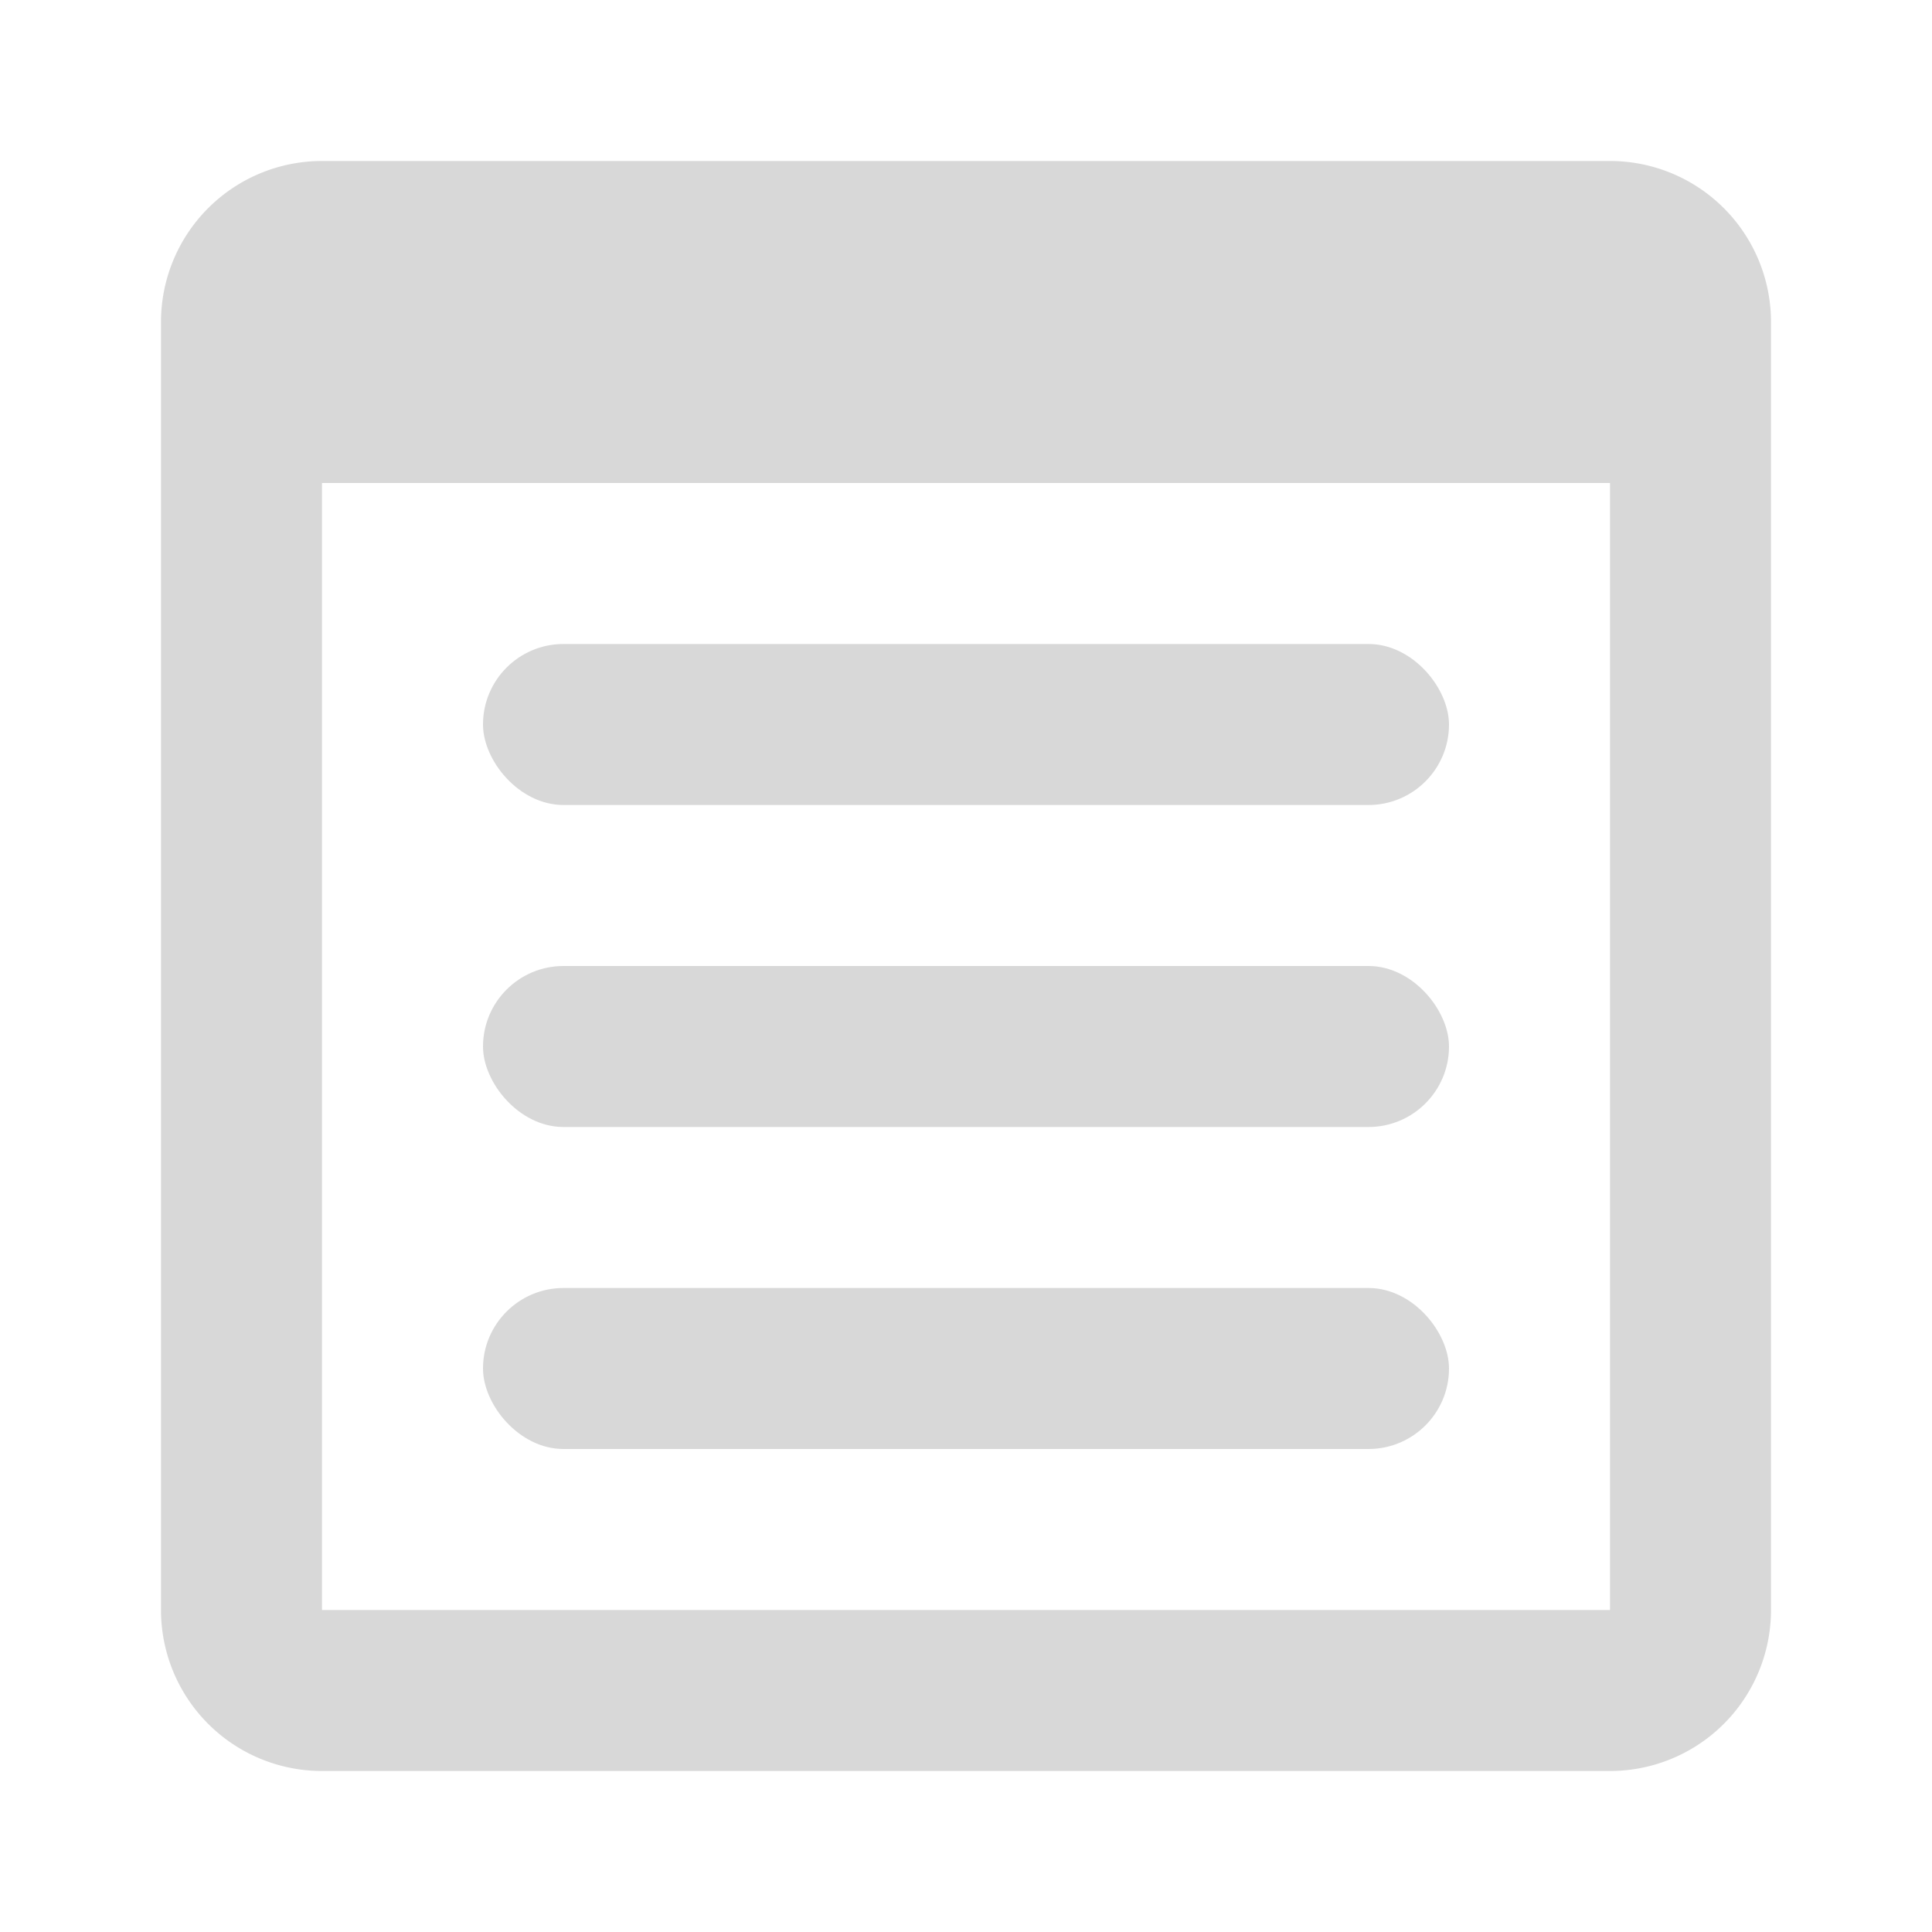 <svg xmlns="http://www.w3.org/2000/svg" viewBox="0 0 24 24">
  <defs>
    <style id="current-color-scheme" type="text/css">
      .ColorScheme-Text { color: #D8D8D8 }
    </style>
  </defs>
  <g class="ColorScheme-Text" style="fill:currentColor">
    <path d="m 4,2 a 2,2 0 0 0 -2,2 v 16 a 2,2 0 0 0 2,2 h 16 a 2,2 0 0 0 2,-2 v -16 a 2,2 0 0 0 -2,-2 z m 0,4 h 16 v 14 h -16"/>
    <rect x="6" y="8" width="12" height="2" rx="1" ry="1"/>
    <rect x="6" y="12" width="12" height="2" rx="1" ry="1"/>
    <rect x="6" y="16" width="12" height="2" rx="1" ry="1"/>
  </g>
</svg>
